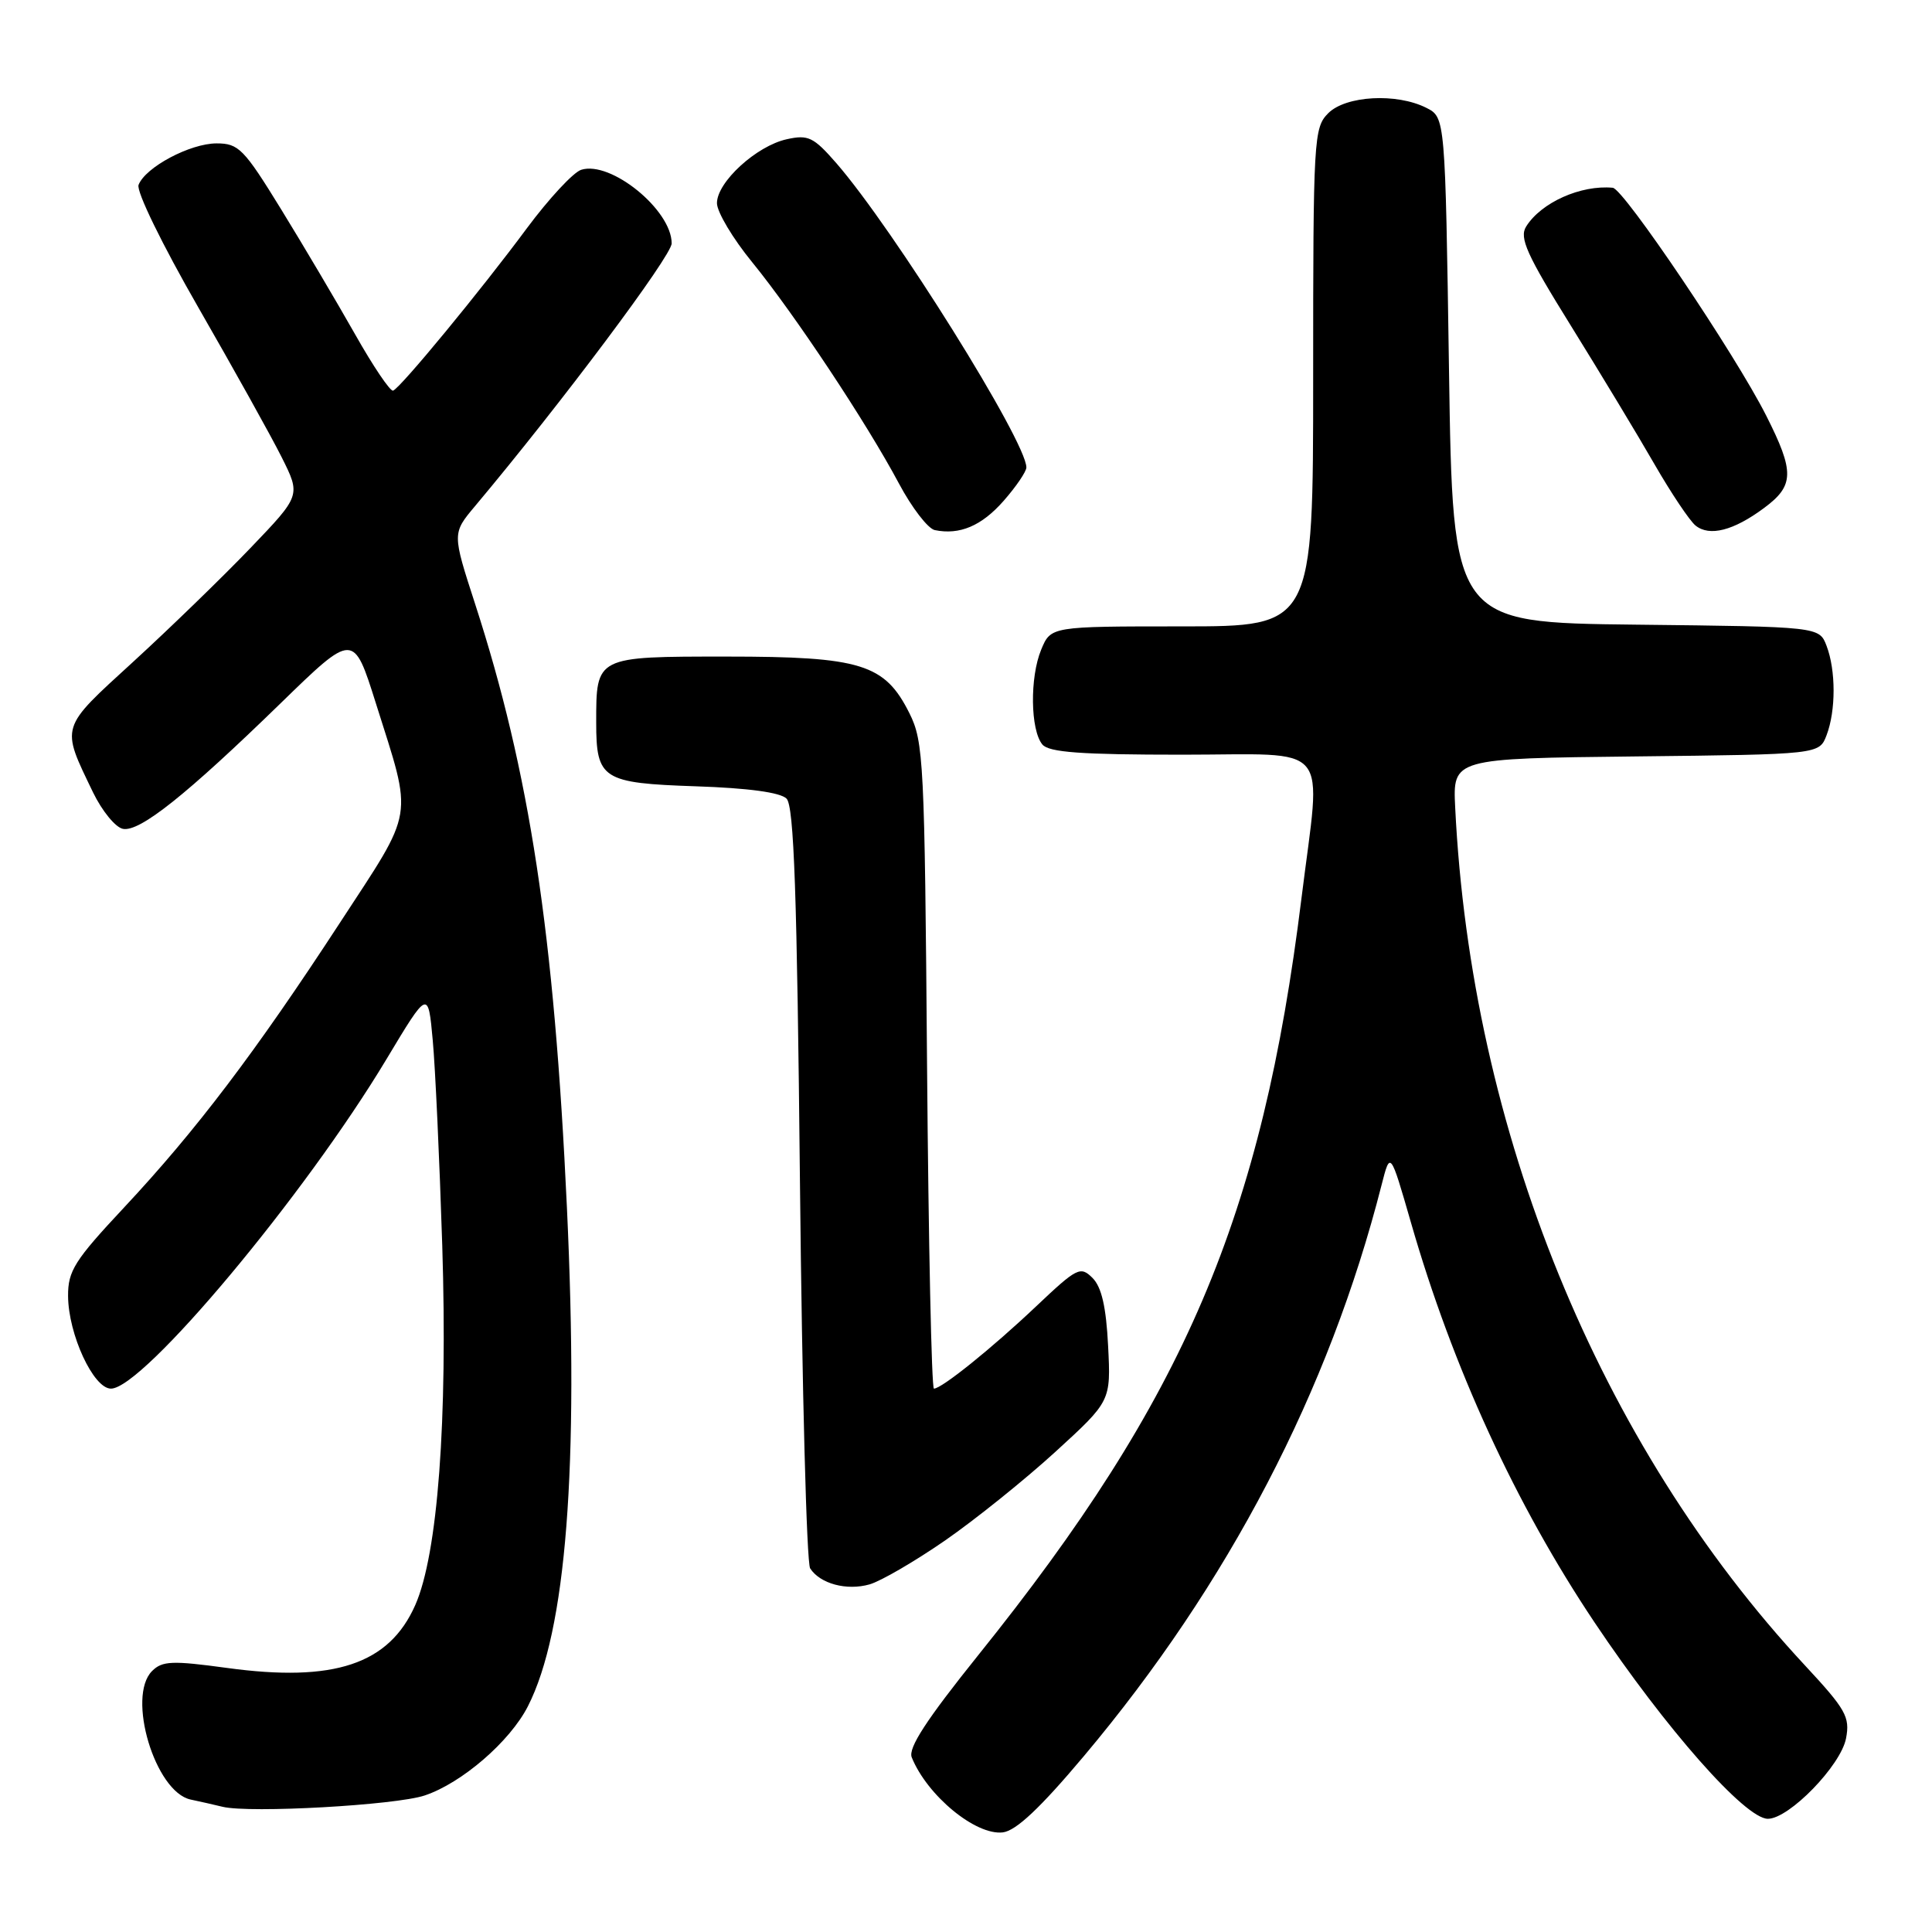 <?xml version="1.0" encoding="UTF-8" standalone="no"?>
<!DOCTYPE svg PUBLIC "-//W3C//DTD SVG 1.1//EN" "http://www.w3.org/Graphics/SVG/1.1/DTD/svg11.dtd" >
<svg xmlns="http://www.w3.org/2000/svg" xmlns:xlink="http://www.w3.org/1999/xlink" version="1.1" viewBox="0 0 256 256">
 <g >
 <path fill="currentColor"
d=" M 143.64 232.67 C 162.78 209.90 176.11 184.32 183.07 157.00 C 184.22 152.50 184.22 152.50 186.96 162.00 C 192.47 181.17 200.83 199.36 211.30 215.00 C 220.72 229.06 231.25 241.00 234.25 241.00 C 237.06 241.00 243.92 233.95 244.61 230.34 C 245.15 227.51 244.59 226.51 239.18 220.69 C 211.85 191.32 194.92 149.80 192.82 107.00 C 192.50 100.50 192.50 100.50 216.78 100.23 C 241.06 99.96 241.06 99.96 242.03 97.42 C 243.27 94.16 243.27 88.84 242.03 85.58 C 241.06 83.04 241.06 83.04 216.78 82.77 C 192.50 82.50 192.50 82.50 192.00 49.03 C 191.50 15.56 191.50 15.56 189.00 14.29 C 185.06 12.30 178.33 12.67 176.00 15.00 C 174.08 16.92 174.00 18.33 174.00 50.00 C 174.00 83.00 174.00 83.00 156.62 83.00 C 139.24 83.00 139.24 83.00 137.96 86.09 C 136.44 89.76 136.53 96.73 138.12 98.65 C 138.99 99.69 143.23 100.00 156.62 100.00 C 176.79 100.00 175.07 97.94 172.46 118.96 C 167.22 161.33 157.01 185.24 129.62 219.32 C 122.76 227.87 120.31 231.62 120.81 232.86 C 122.86 237.93 129.29 243.23 132.88 242.80 C 134.63 242.59 137.84 239.57 143.64 232.67 Z  M 56.27 237.91 C 61.19 236.27 67.58 230.75 69.95 226.09 C 75.03 216.14 76.73 194.45 75.12 160.00 C 73.43 123.64 70.19 102.34 62.95 80.01 C 59.92 70.67 59.92 70.67 62.93 67.08 C 74.36 53.46 89.00 33.90 89.00 32.25 C 89.00 27.82 80.92 21.25 77.01 22.50 C 75.97 22.83 72.73 26.32 69.81 30.25 C 63.71 38.49 53.09 51.38 52.09 51.76 C 51.72 51.91 49.44 48.53 47.03 44.26 C 44.61 39.99 40.22 32.56 37.26 27.75 C 32.31 19.70 31.62 19.00 28.69 19.00 C 25.18 19.01 19.26 22.16 18.36 24.50 C 18.04 25.34 21.47 32.37 26.28 40.74 C 30.95 48.86 35.92 57.78 37.32 60.58 C 39.86 65.65 39.86 65.65 33.18 72.62 C 29.51 76.45 22.52 83.23 17.65 87.69 C 7.87 96.64 8.04 96.08 12.33 105.00 C 13.53 107.47 15.31 109.65 16.30 109.83 C 18.53 110.25 24.70 105.33 37.17 93.20 C 46.84 83.79 46.84 83.79 49.79 93.14 C 54.74 108.86 55.07 106.90 44.97 122.38 C 33.86 139.40 25.99 149.79 16.43 160.01 C 9.88 167.01 9.00 168.40 9.02 171.73 C 9.05 176.80 12.38 184.00 14.70 184.00 C 18.95 184.01 40.37 158.41 51.22 140.33 C 56.73 131.15 56.73 131.15 57.34 137.83 C 57.68 141.50 58.24 153.72 58.60 165.00 C 59.33 188.27 58.01 205.93 55.02 212.69 C 51.55 220.53 44.27 222.95 30.08 221.01 C 22.82 220.02 21.50 220.07 20.15 221.42 C 16.76 224.81 20.55 237.44 25.26 238.45 C 26.49 238.71 28.40 239.14 29.50 239.41 C 33.12 240.28 52.42 239.20 56.27 237.91 Z  M 125.23 204.12 C 129.23 201.35 135.81 196.06 139.85 192.37 C 147.20 185.65 147.20 185.65 146.83 178.34 C 146.57 173.17 145.97 170.54 144.76 169.33 C 143.16 167.74 142.72 167.96 137.28 173.11 C 131.43 178.65 124.78 184.00 123.75 184.00 C 123.44 184.00 123.03 164.76 122.84 141.25 C 122.52 100.88 122.39 98.28 120.50 94.50 C 117.24 87.98 114.10 87.00 96.29 87.00 C 78.90 87.00 79.00 86.95 79.00 95.74 C 79.00 103.25 79.81 103.77 92.22 104.19 C 99.14 104.42 103.40 105.00 104.22 105.82 C 105.21 106.81 105.61 118.38 106.00 156.80 C 106.28 184.13 106.88 207.09 107.35 207.82 C 108.67 209.86 112.19 210.80 115.22 209.94 C 116.72 209.51 121.22 206.89 125.23 204.12 Z  M 133.00 66.35 C 134.65 64.47 136.00 62.48 136.00 61.94 C 136.00 58.50 118.41 30.35 110.82 21.62 C 107.80 18.16 107.10 17.82 104.25 18.45 C 100.24 19.33 95.00 24.12 95.00 26.92 C 95.00 28.08 97.10 31.61 99.68 34.76 C 105.30 41.66 114.82 56.01 119.11 64.06 C 120.82 67.27 122.96 70.05 123.86 70.24 C 127.16 70.92 130.07 69.69 133.00 66.35 Z  M 233.75 67.31 C 237.76 64.34 237.80 62.53 234.03 55.07 C 229.94 46.96 215.16 25.03 213.70 24.88 C 209.47 24.48 204.21 26.83 202.22 30.02 C 201.29 31.51 202.29 33.73 208.15 43.16 C 212.02 49.40 217.01 57.65 219.22 61.50 C 221.44 65.35 223.89 69.01 224.67 69.64 C 226.52 71.13 229.70 70.32 233.75 67.31 Z "/>
</g>
</svg>